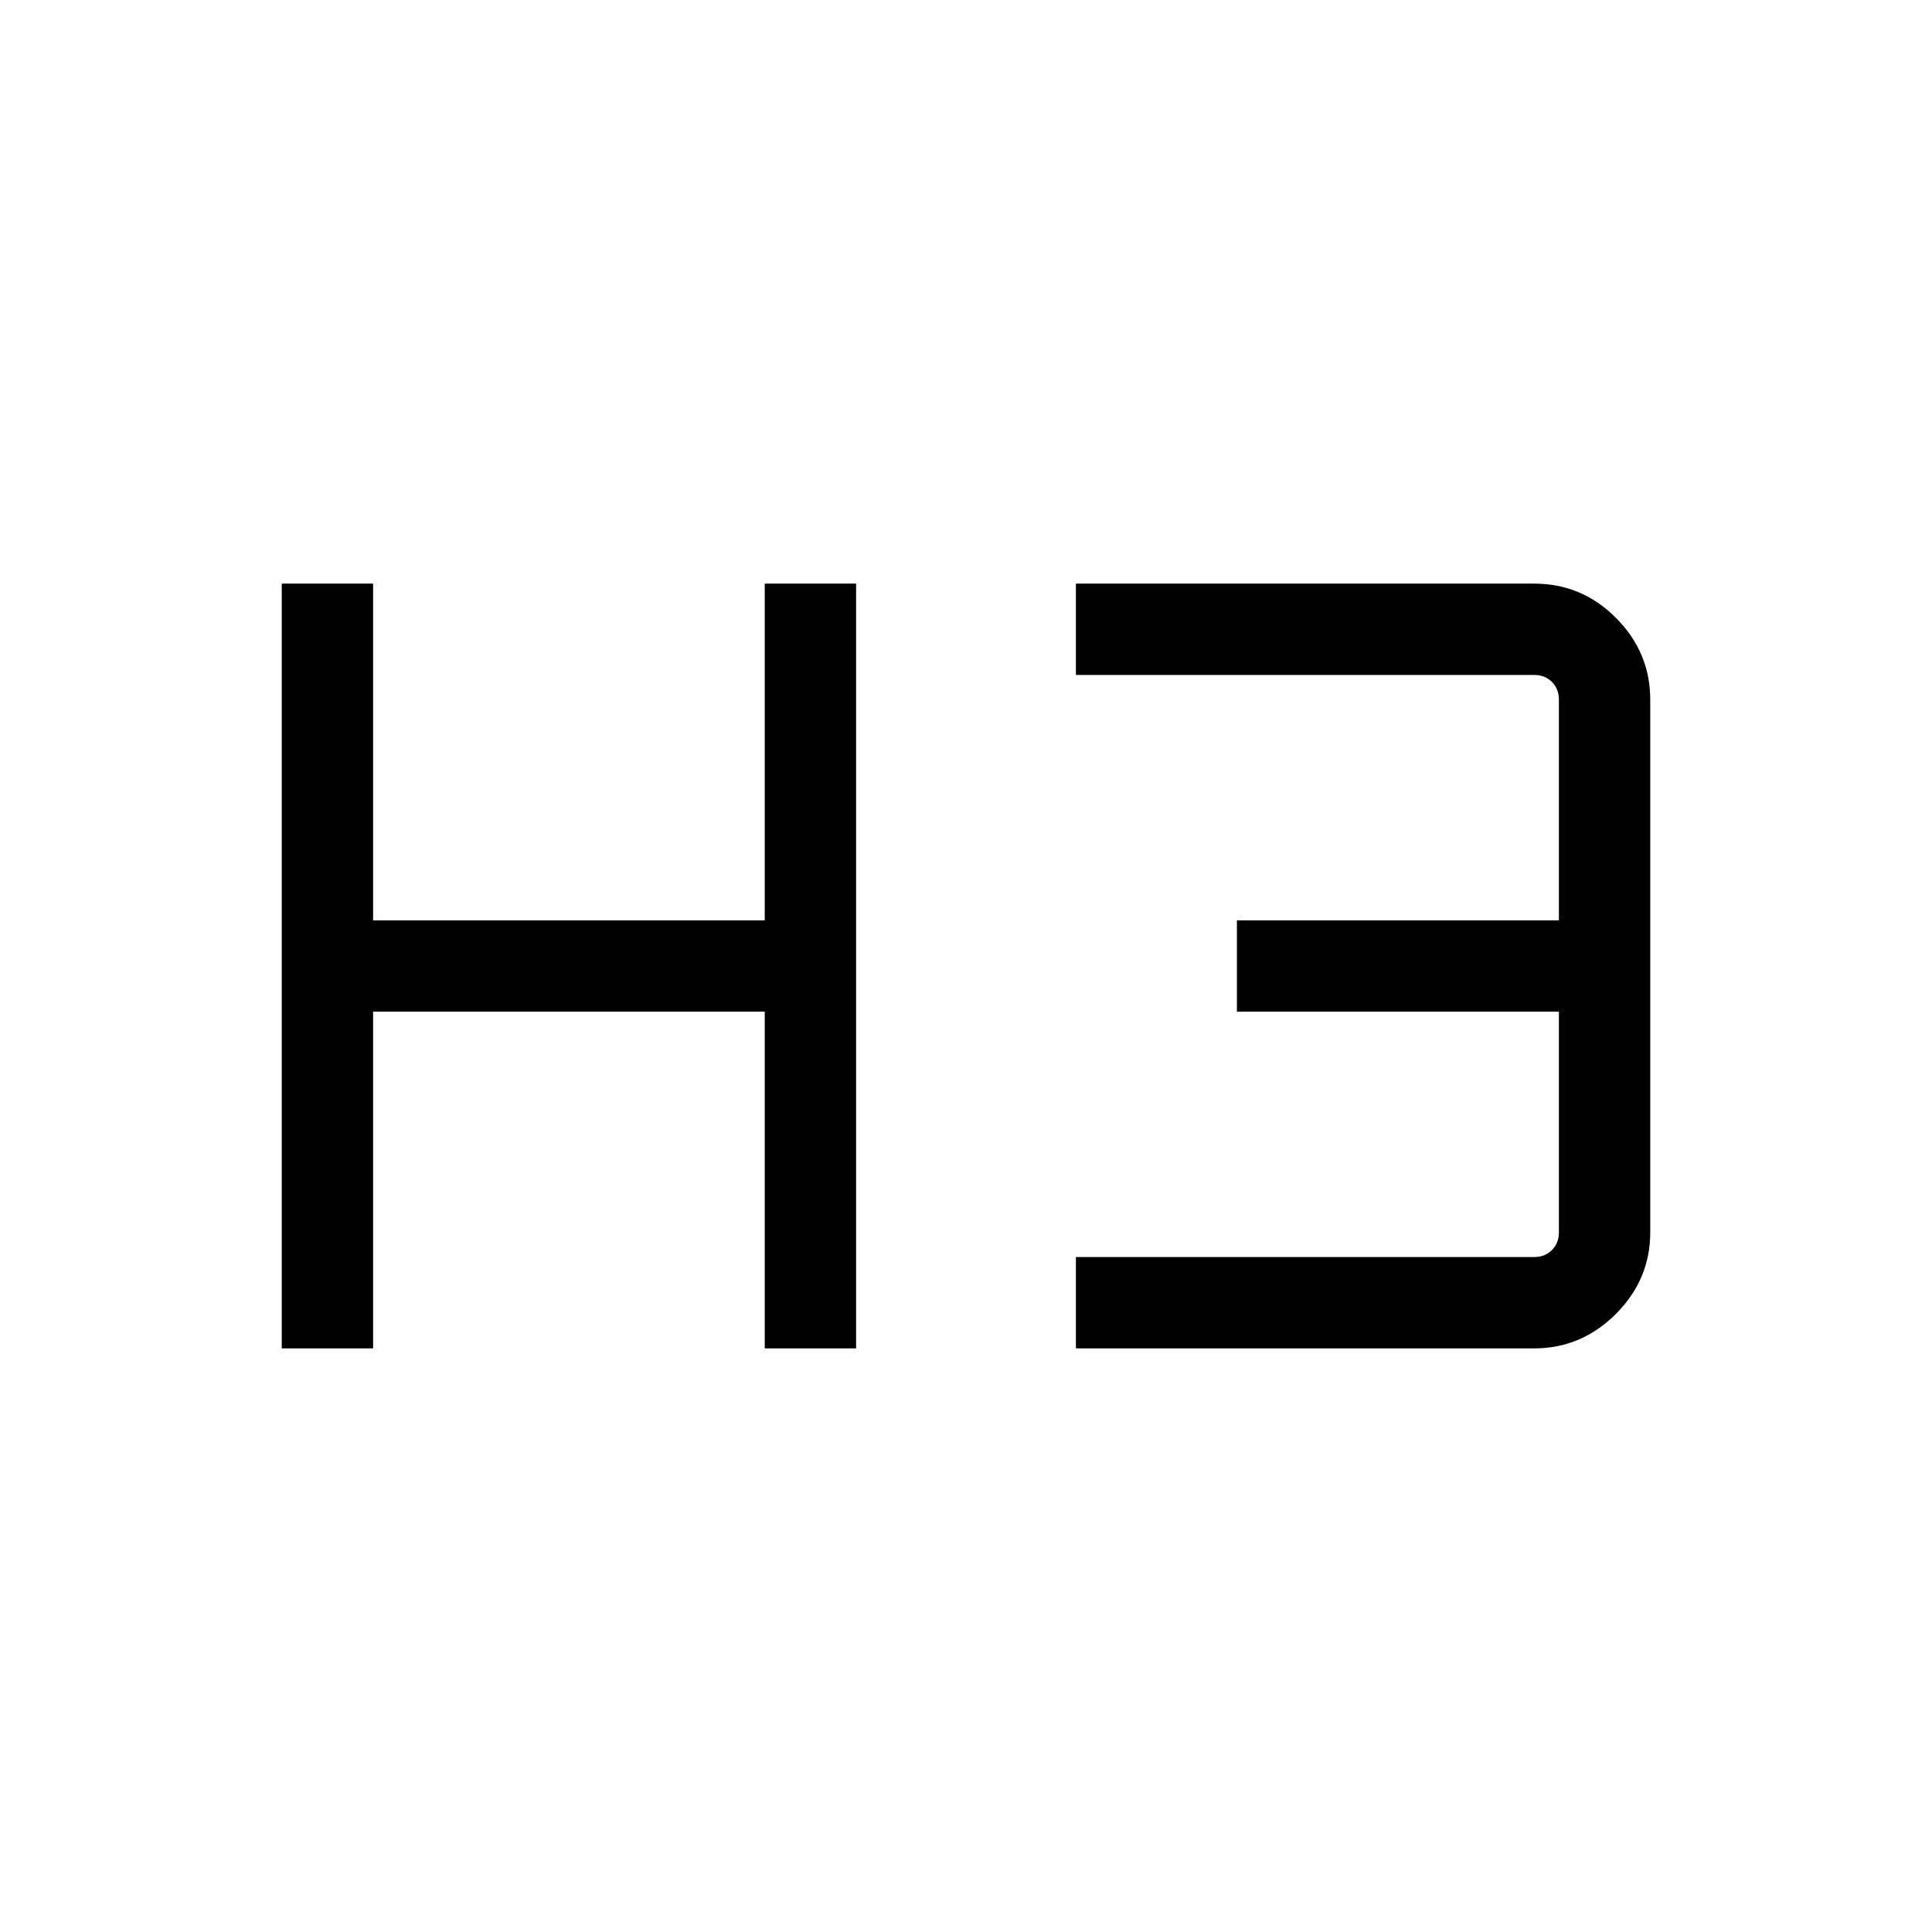 <svg xmlns="http://www.w3.org/2000/svg" width="48" height="48" viewBox="0 -960 960 960"><path d="M140-290v-380h45.39v167.31H380V-670h45.39v380H380v-167.31H185.39V-290H140Zm394.61 0v-45.38h227.7q5.38 0 8.84-3.47 3.46-3.46 3.46-8.84v-109.62h-160v-45.38h160v-109.62q0-5.38-3.46-8.84-3.46-3.47-8.84-3.47h-227.7V-670h227.7q23.75 0 40.72 17.1Q820-635.81 820-612.31v264.62q0 23.5-17.1 40.59-17.09 17.1-40.59 17.1h-227.7Z"/></svg>
